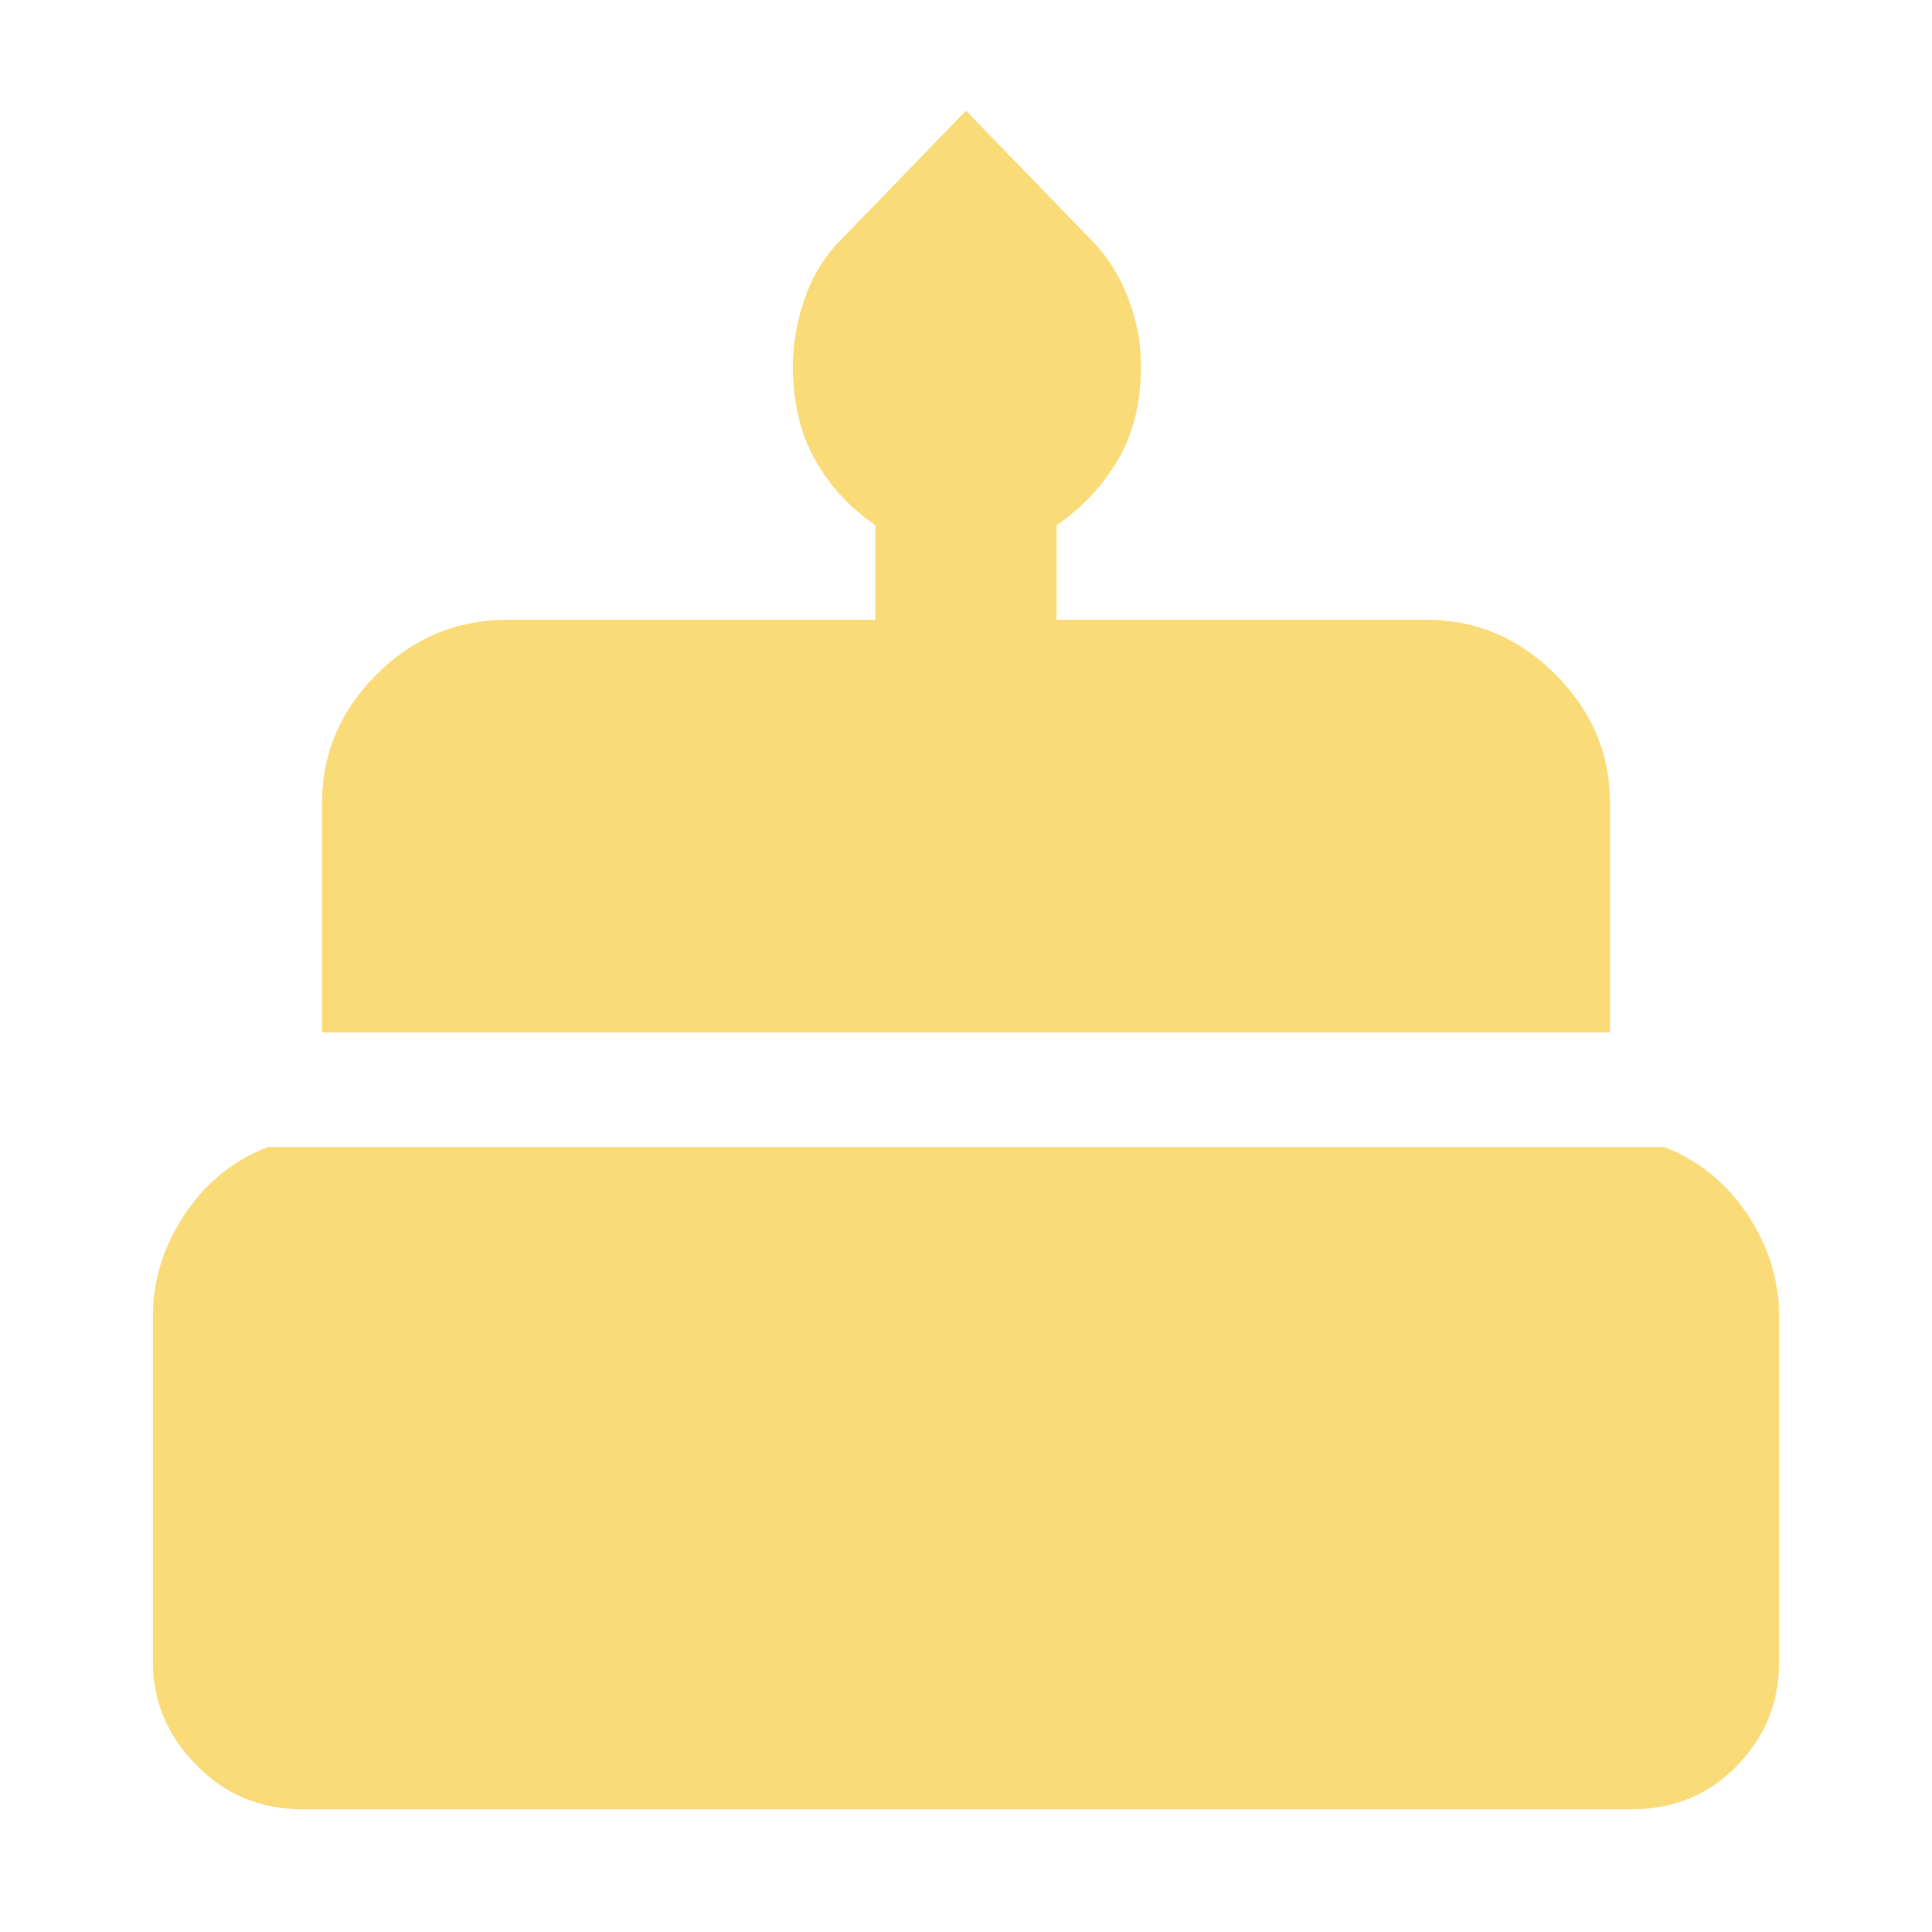 <svg xmlns="http://www.w3.org/2000/svg" height="48px" viewBox="0 -960 960 960" width="48px" fill="#F9DB78"><path d="M150-61q-31 0-52.5-22T76-134v-172q0-26.75 15.63-50.38Q107.25-380 133-390h694q25.75 10 41.38 33.62Q884-332.75 884-306v172q0 30-21 51.5T811-61H150Zm10-386v-114q0-36.75 27.13-63.88Q214.25-652 252-652h183v-47q-19-13-30-32.53-11-19.54-11-46.88 0-16.59 6-33.59 6-17 18-29l62-64 62 64q12 12 18.5 29t6.5 33.59q0 27.34-11.5 46.88Q544-712 525-699v47h184q36.75 0 63.88 27.12Q800-597.75 800-561v114H160Z"/></svg>